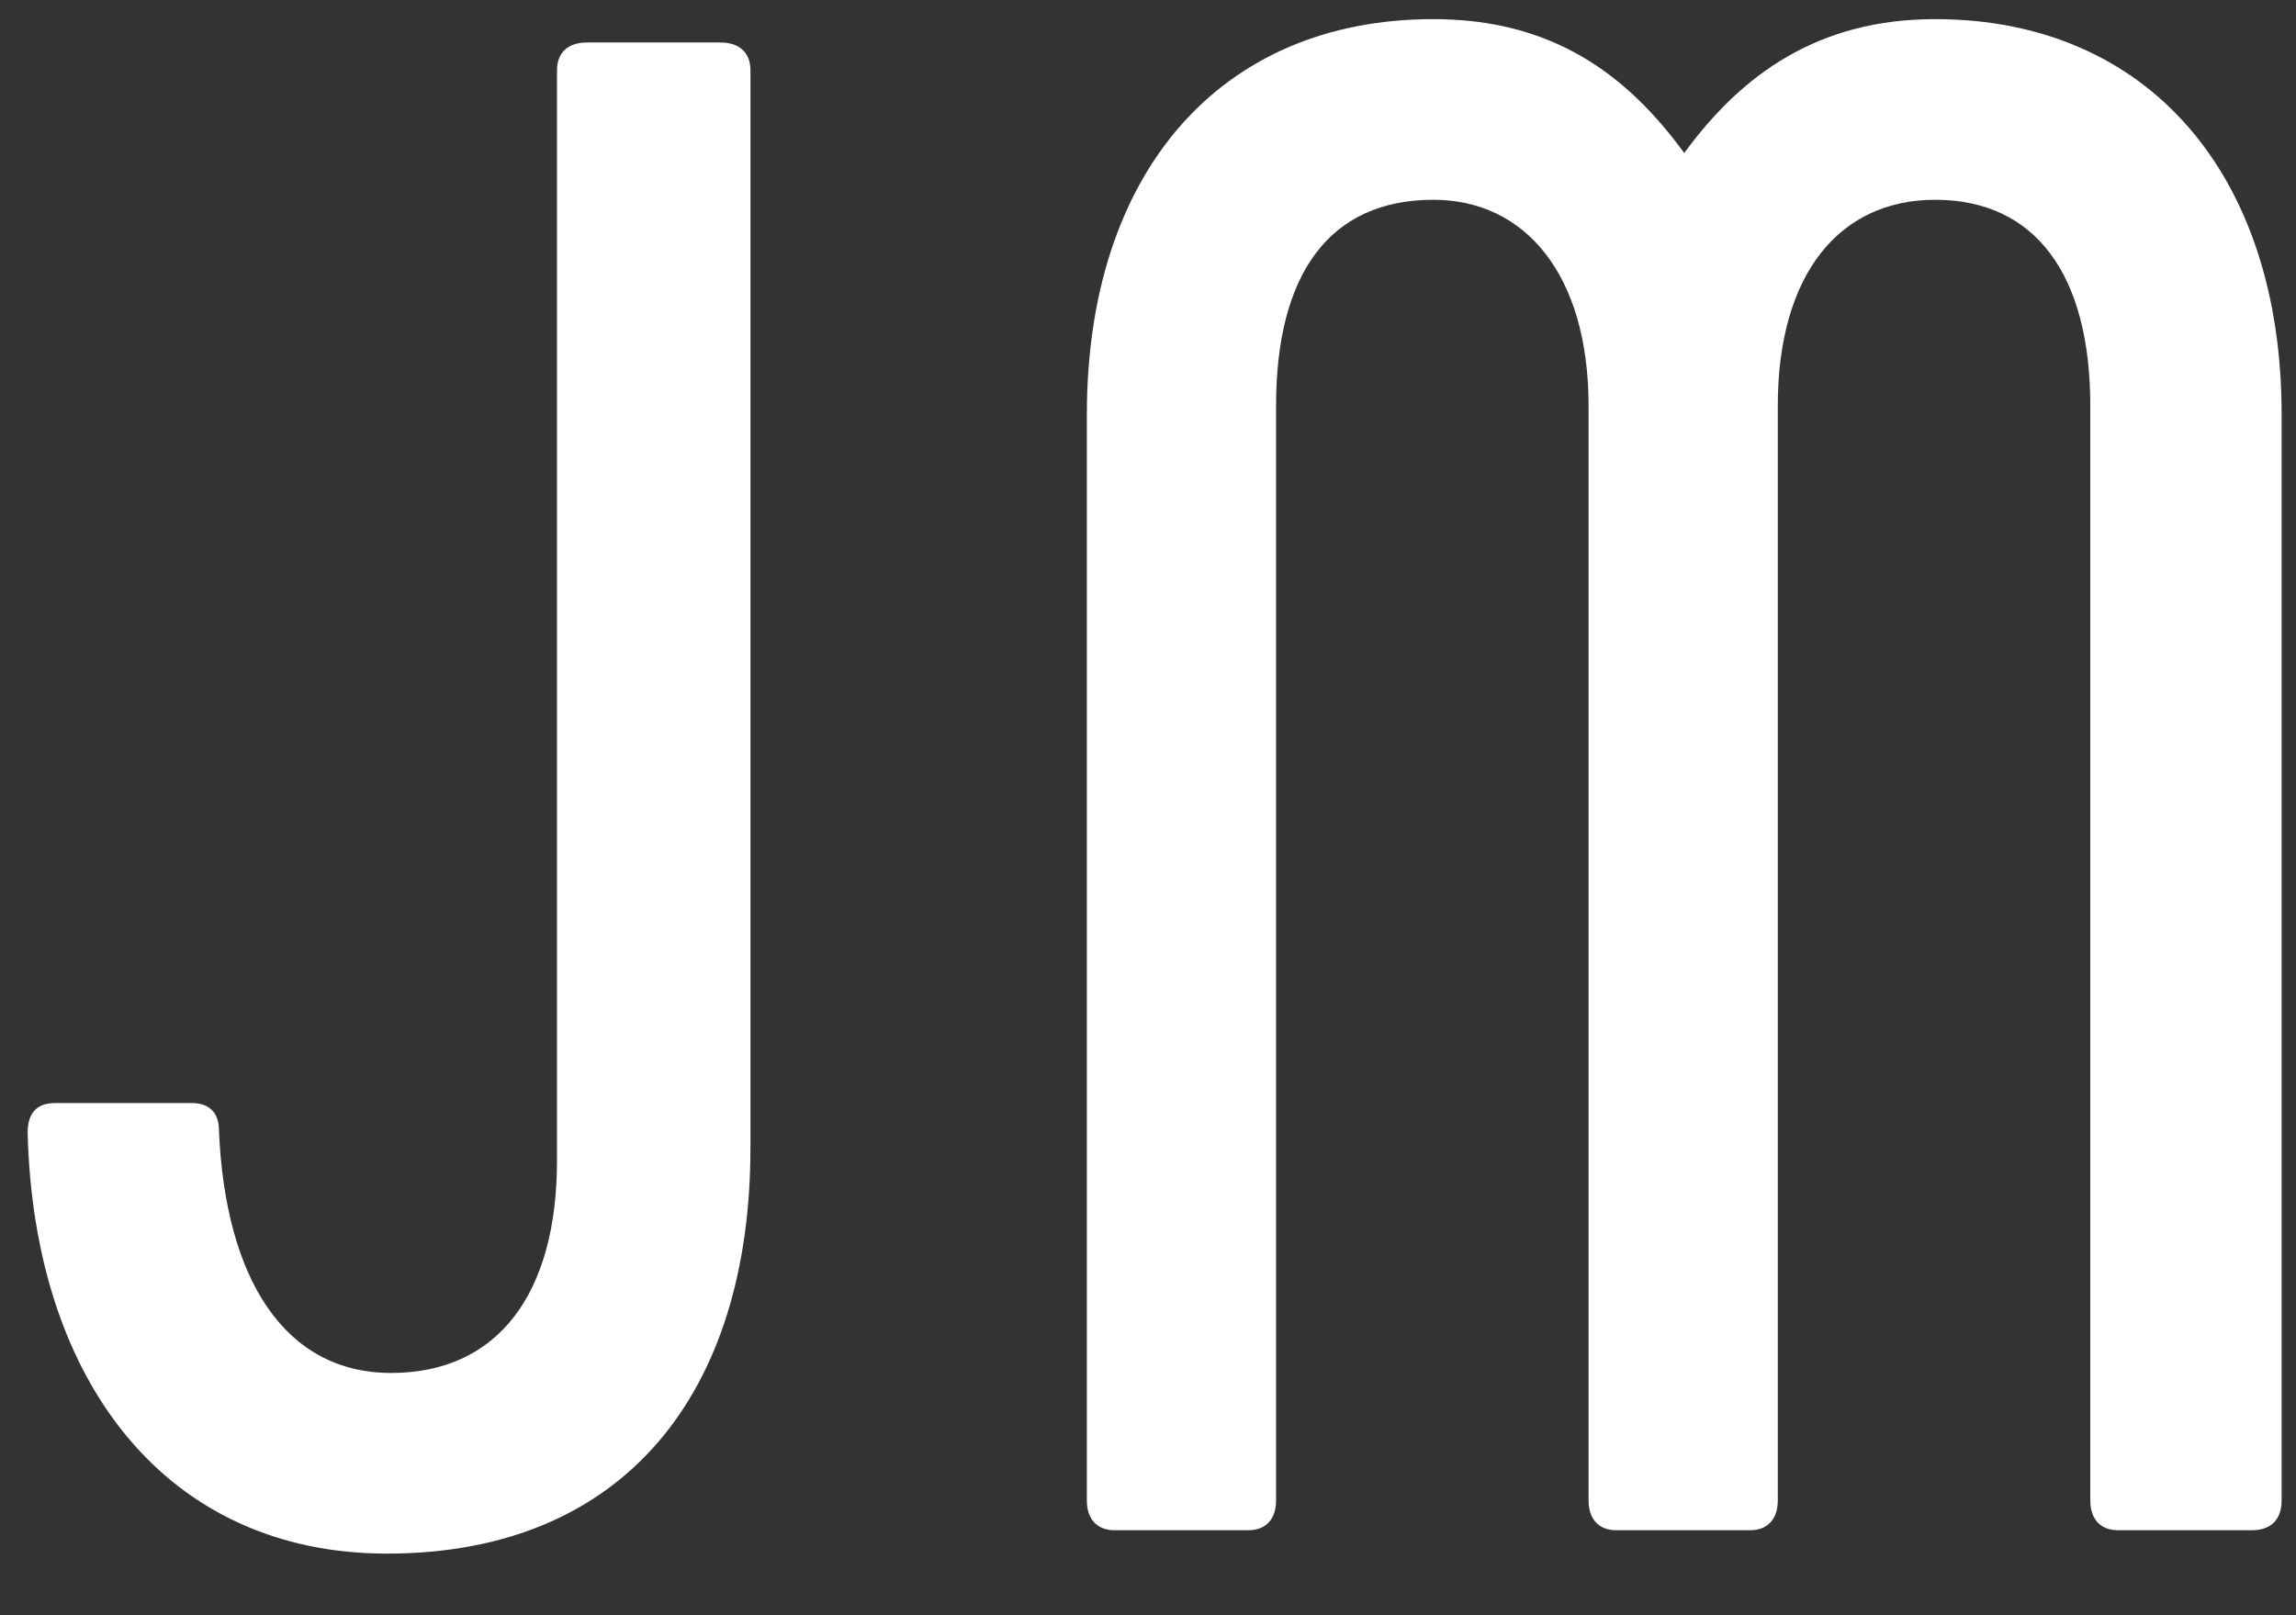 <svg width="27" height="19" viewBox="0 0 27 19" fill="none" xmlns="http://www.w3.org/2000/svg">
<rect x="0" y="0" width="27" height="19" fill="#333333" stroke="none"/>
<path d="M4.55 18.275C7.35 18.275 8.825 16.375 8.825 13.5V0.825C8.825 0.625 8.7 0.5 8.475 0.5H6.9C6.675 0.5 6.55 0.625 6.55 0.825V13.65C6.55 15.225 5.85 16.15 4.6 16.15C3.35 16.15 2.65 15.05 2.575 13.3C2.575 13.075 2.45 12.975 2.25 12.975H0.65C0.425 12.975 0.325 13.1 0.325 13.325C0.4 16.275 1.975 18.275 4.55 18.275ZM22.756 0.225C21.381 0.225 20.481 0.875 19.806 1.8C19.131 0.875 18.256 0.225 16.856 0.225C14.331 0.225 12.781 2.05 12.781 4.875V17.65C12.781 17.875 12.906 18 13.106 18H14.681C14.881 18 15.006 17.875 15.006 17.65V4.775C15.006 3.225 15.631 2.35 16.856 2.35C17.931 2.35 18.681 3.225 18.681 4.775V17.65C18.681 17.875 18.806 18 19.006 18H20.581C20.781 18 20.906 17.875 20.906 17.65V4.775C20.906 3.225 21.631 2.35 22.756 2.35C23.931 2.35 24.581 3.225 24.581 4.775V17.65C24.581 17.875 24.706 18 24.906 18H26.481C26.706 18 26.831 17.875 26.831 17.65V4.875C26.831 2.05 25.256 0.225 22.756 0.225Z" fill="white"/>
</svg>
